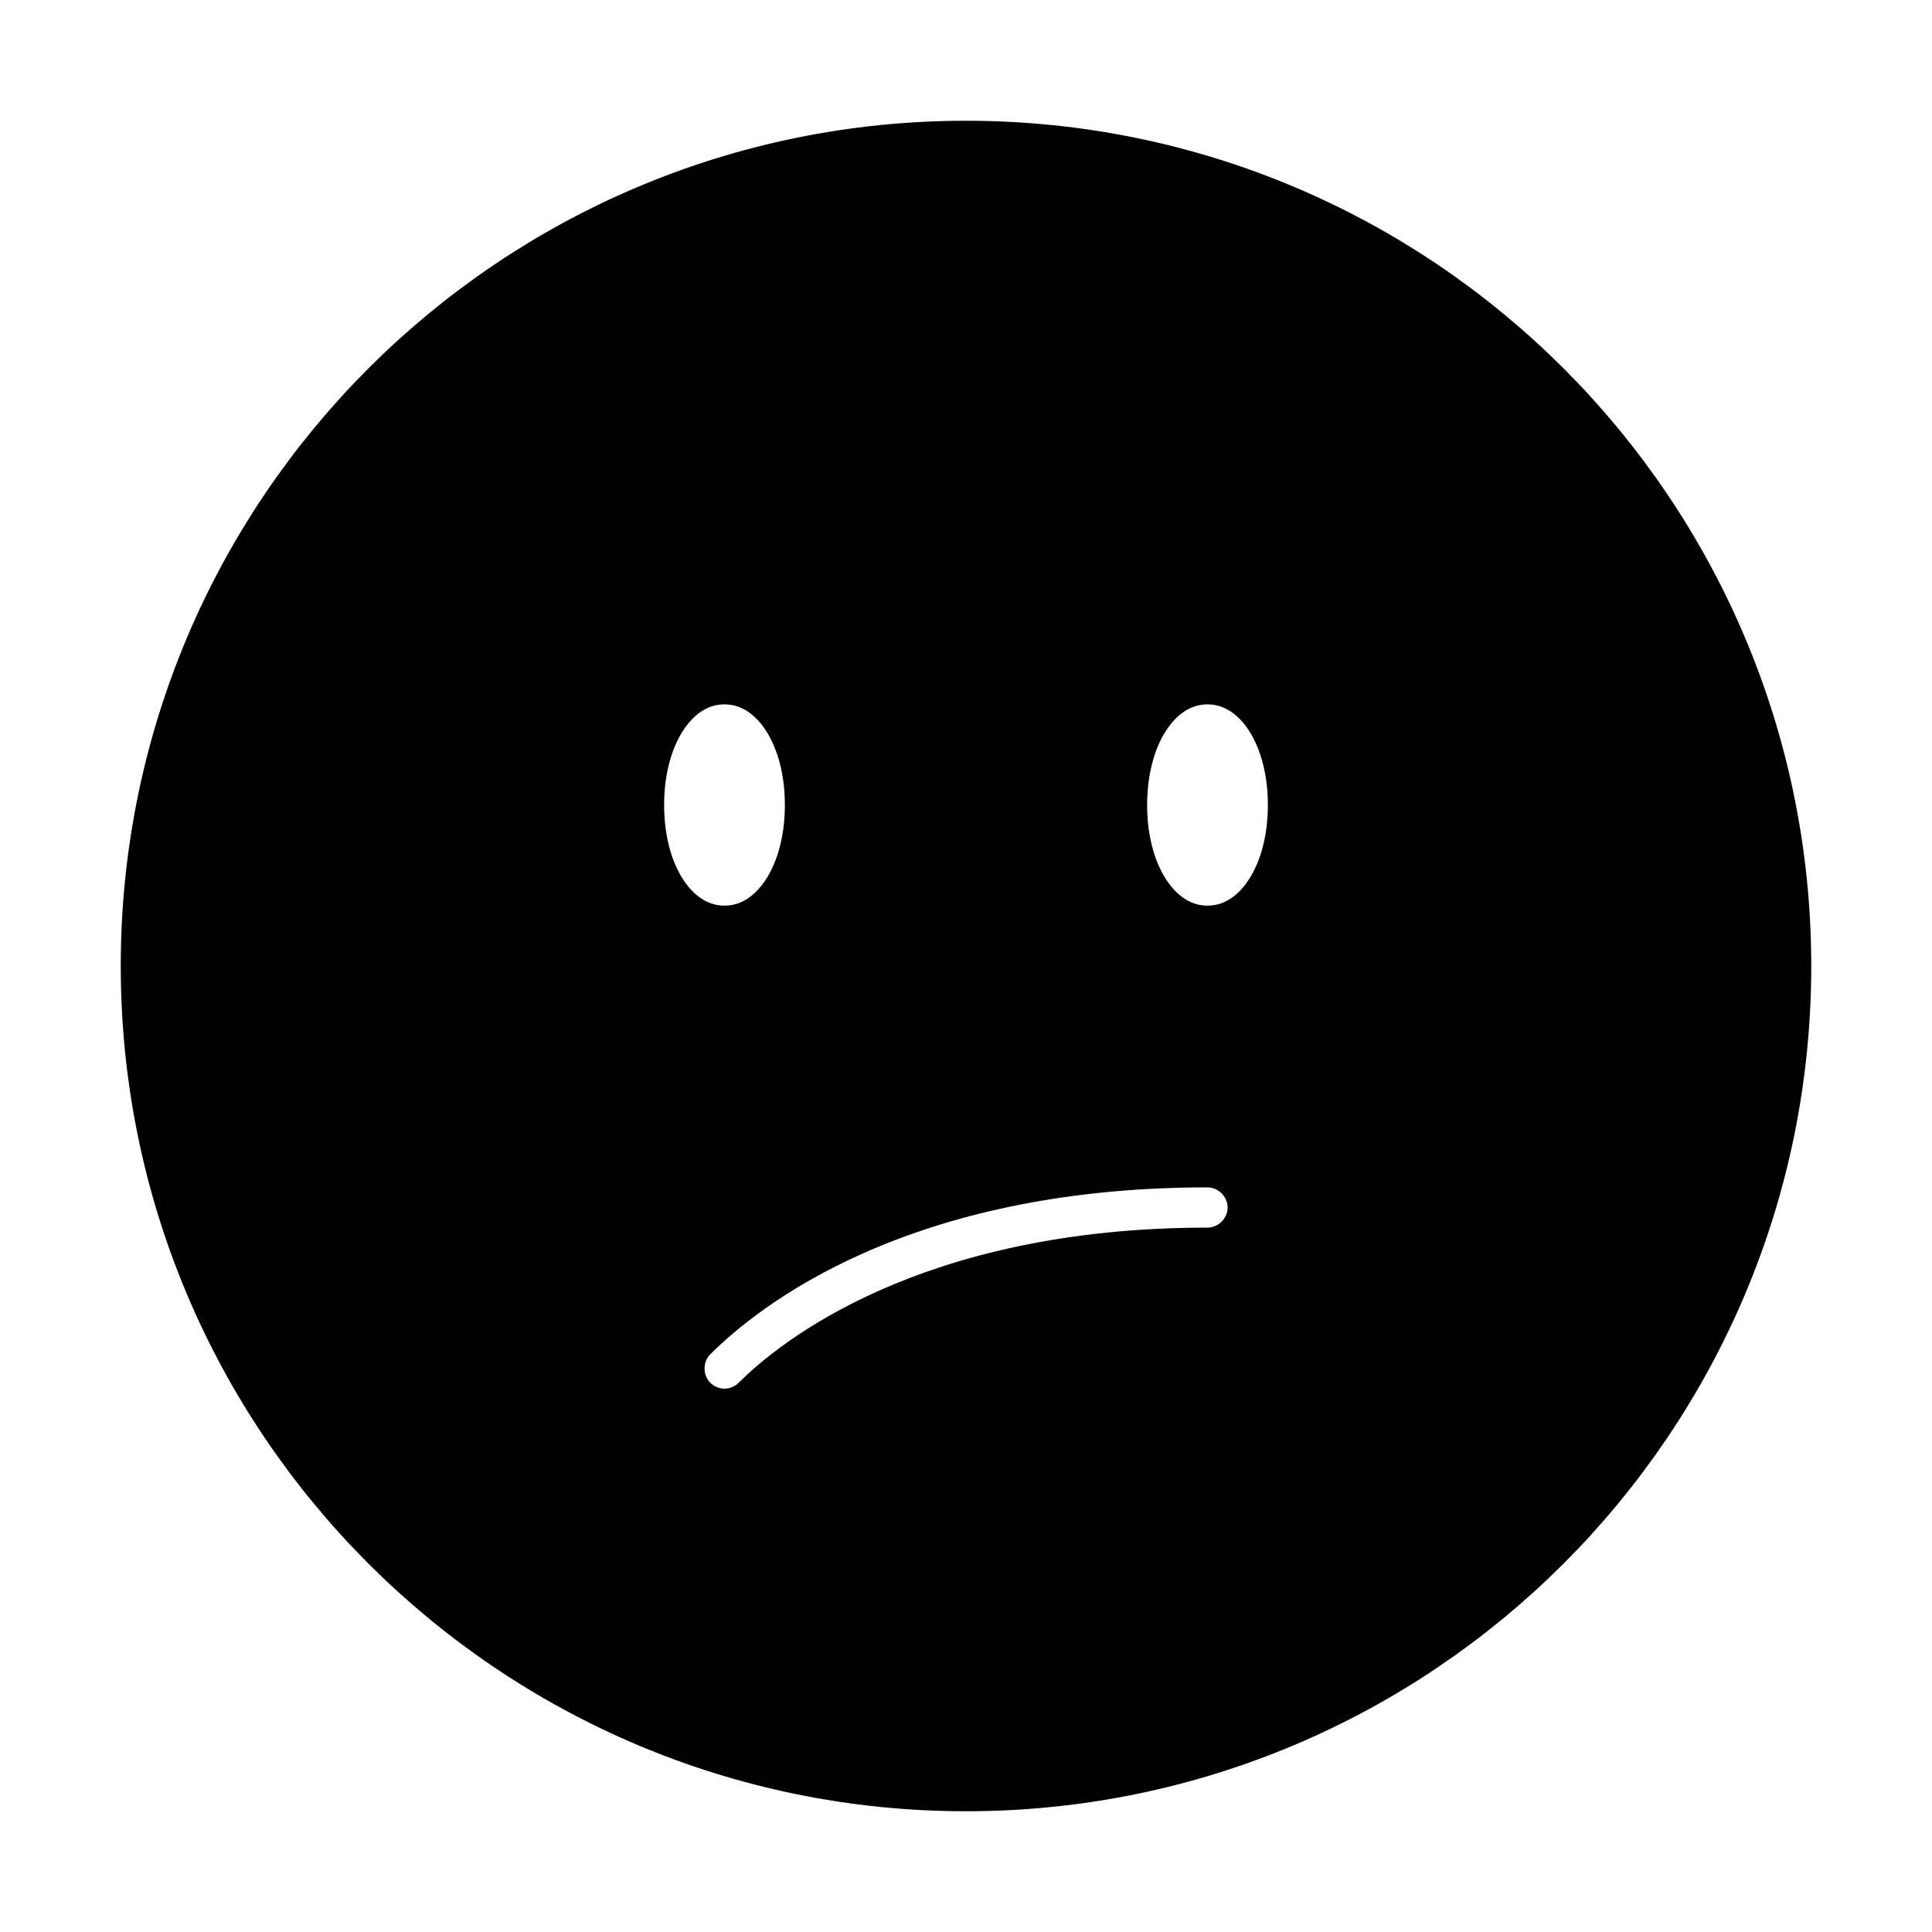 <svg viewBox="0 0 24 24" fill="currentColor" stroke="currentColor" xmlns="http://www.w3.org/2000/svg">
<path d="M12 2C6.48 2 2 6.48 2 12C2 17.52 6.48 22 12 22C17.52 22 22 17.52 22 12C22 6.48 17.52 2 12 2ZM9 8.25C9.72 8.25 10.25 8.99 10.25 10C10.25 11.01 9.72 11.75 9 11.75C8.28 11.75 7.75 11.01 7.75 10C7.75 8.99 8.28 8.25 9 8.25ZM15 15.75C11.58 15.75 9.95 17.11 9.53 17.53C9.38 17.68 9.19 17.75 9 17.75C8.81 17.75 8.62 17.68 8.47 17.53C8.18 17.24 8.18 16.76 8.47 16.47C9.14 15.8 11.11 14.25 15 14.25C15.41 14.25 15.75 14.59 15.75 15C15.75 15.41 15.41 15.75 15 15.75ZM15 11.75C14.28 11.75 13.75 11.01 13.75 10C13.75 8.99 14.28 8.25 15 8.25C15.72 8.25 16.25 8.99 16.25 10C16.25 11.01 15.72 11.75 15 11.75Z" />
</svg>
